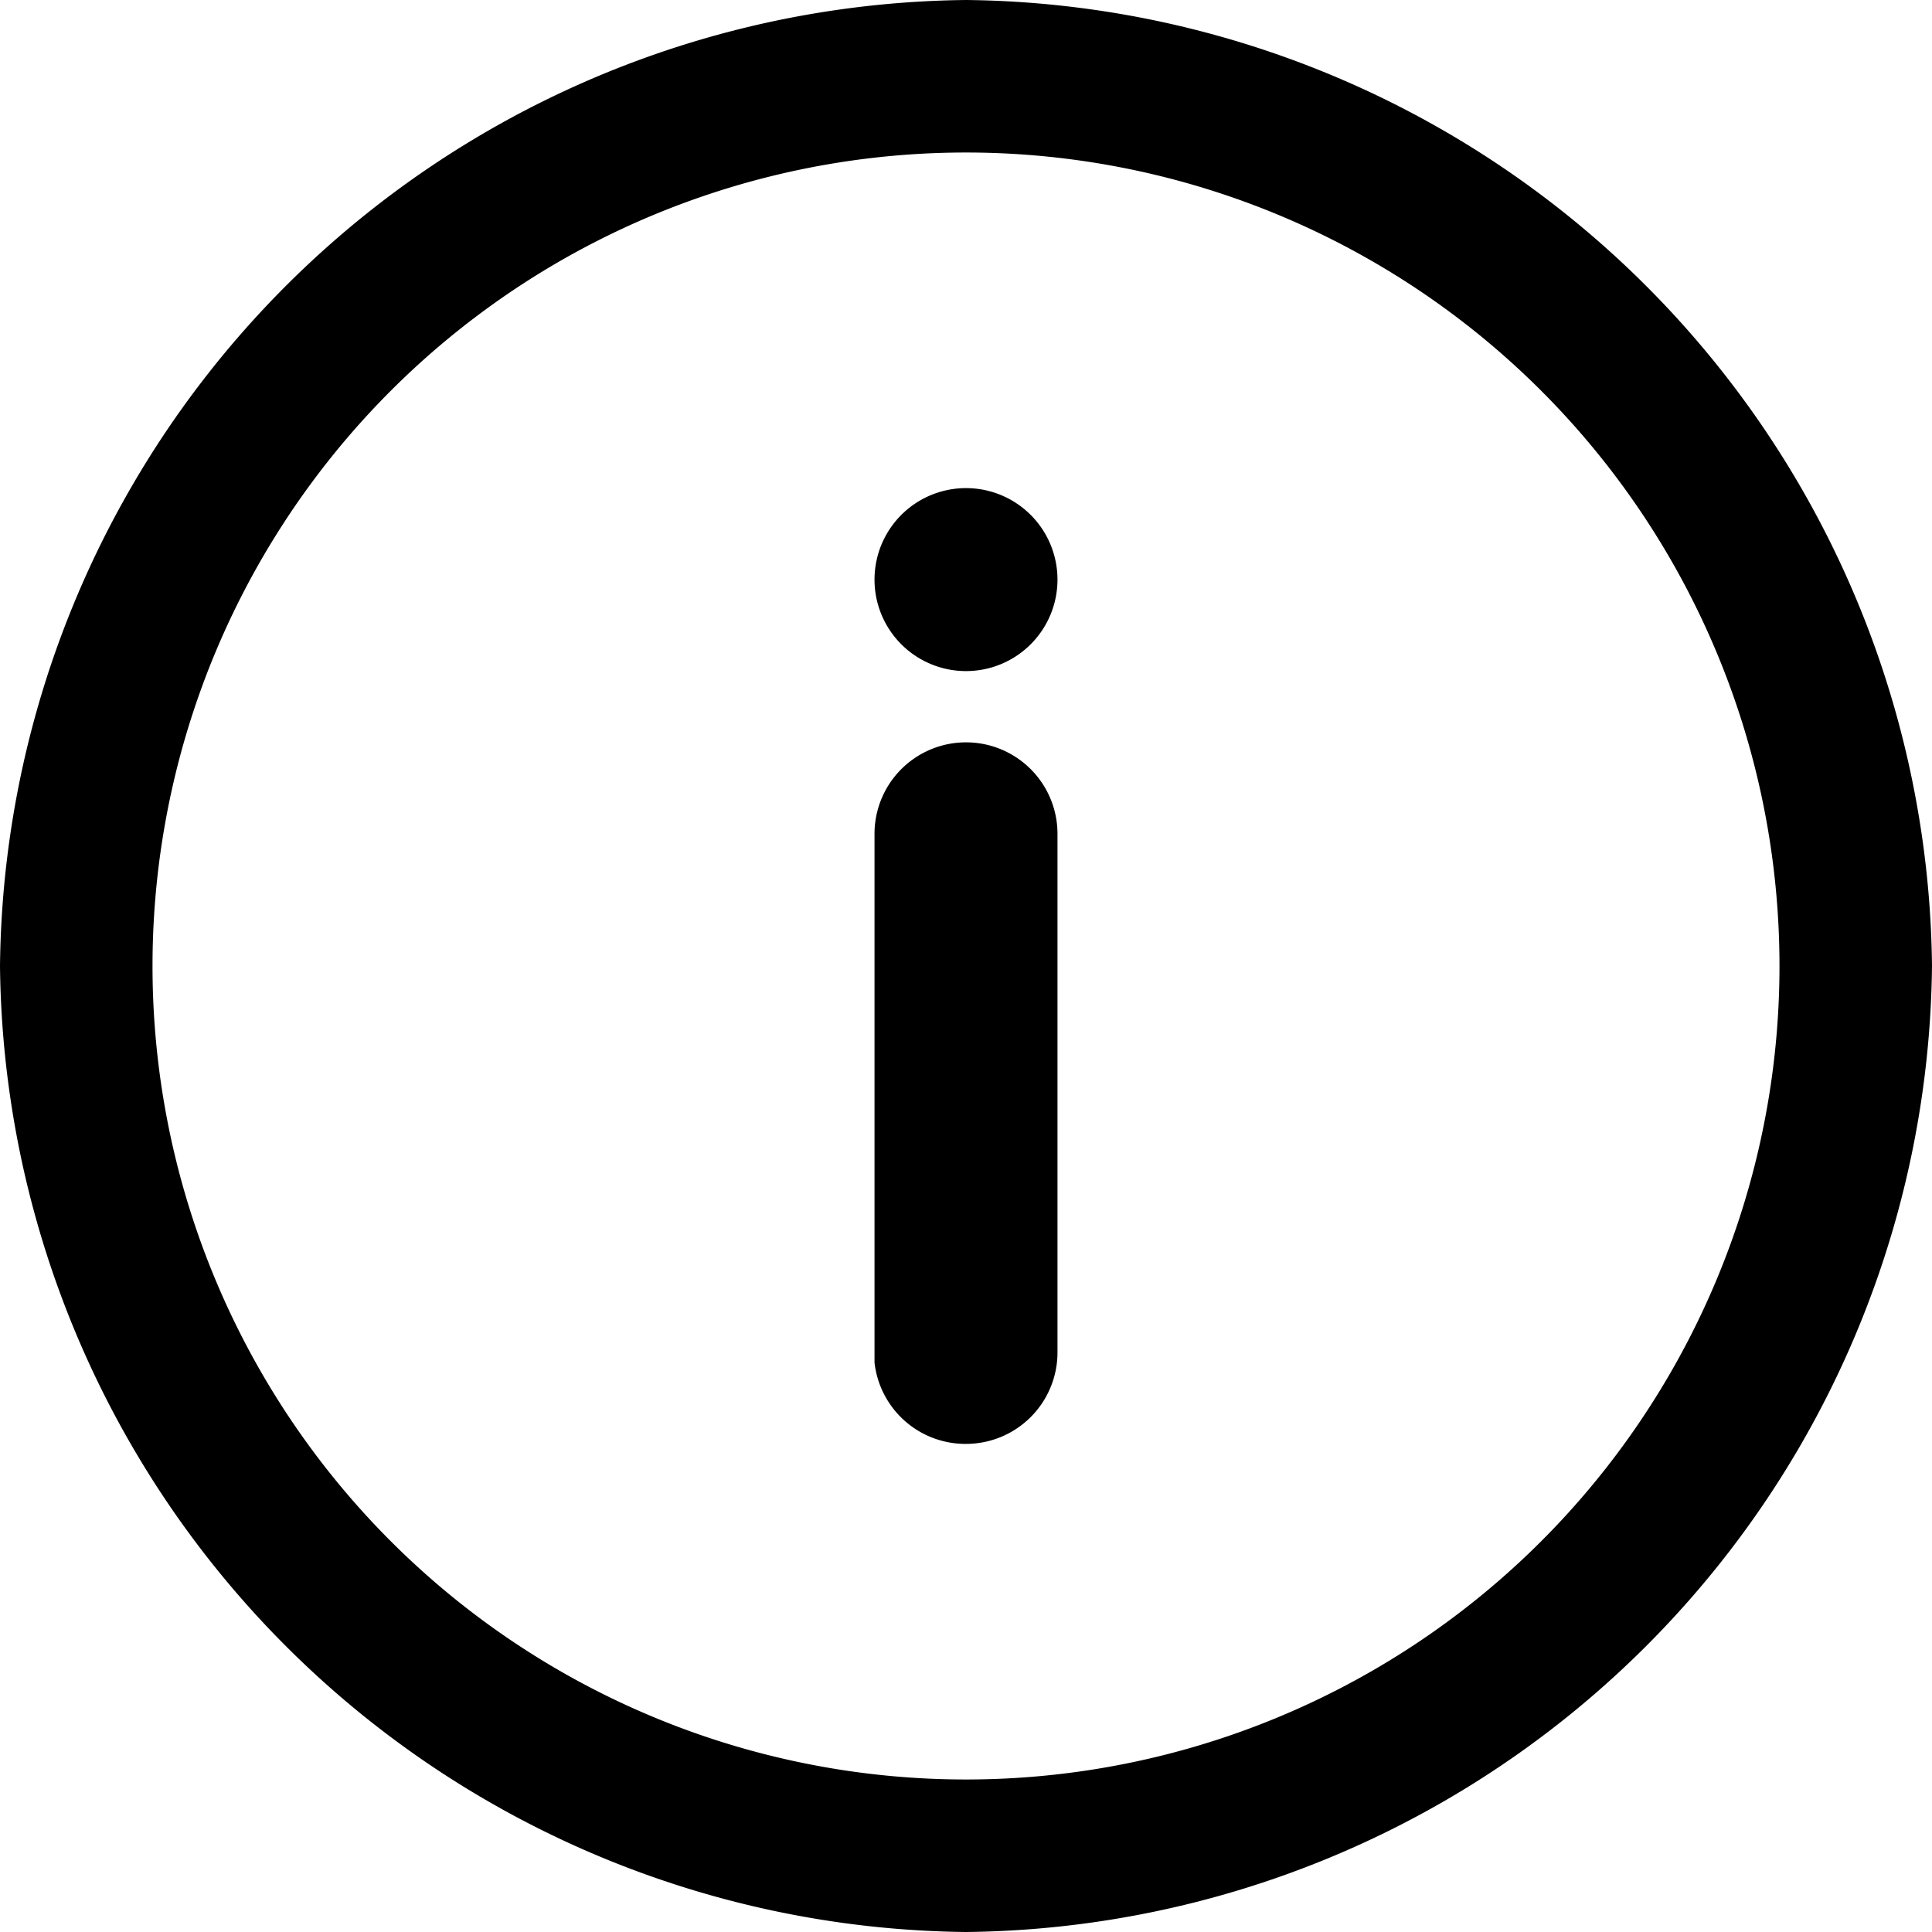<svg width="17" height="17" xmlns="http://www.w3.org/2000/svg"><path d="M8.5 12.705a.805.805 0 0 1-.805-.716V7.337a.805.805 0 1 1 1.61 0V11.9a.805.805 0 0 1-.805.805zm0-8.41a.805.805 0 1 1 0 1.61.805.805 0 0 1 0-1.61zM8.5 0A8.59 8.59 0 0 1 17 8.5 8.59 8.59 0 0 1 8.5 17 8.59 8.59 0 0 1 0 8.5 8.59 8.59 0 0 1 8.5 0zm0 15.658a7.158 7.158 0 1 0 0-14.316 7.158 7.158 0 0 0 0 14.316z"/></svg>
